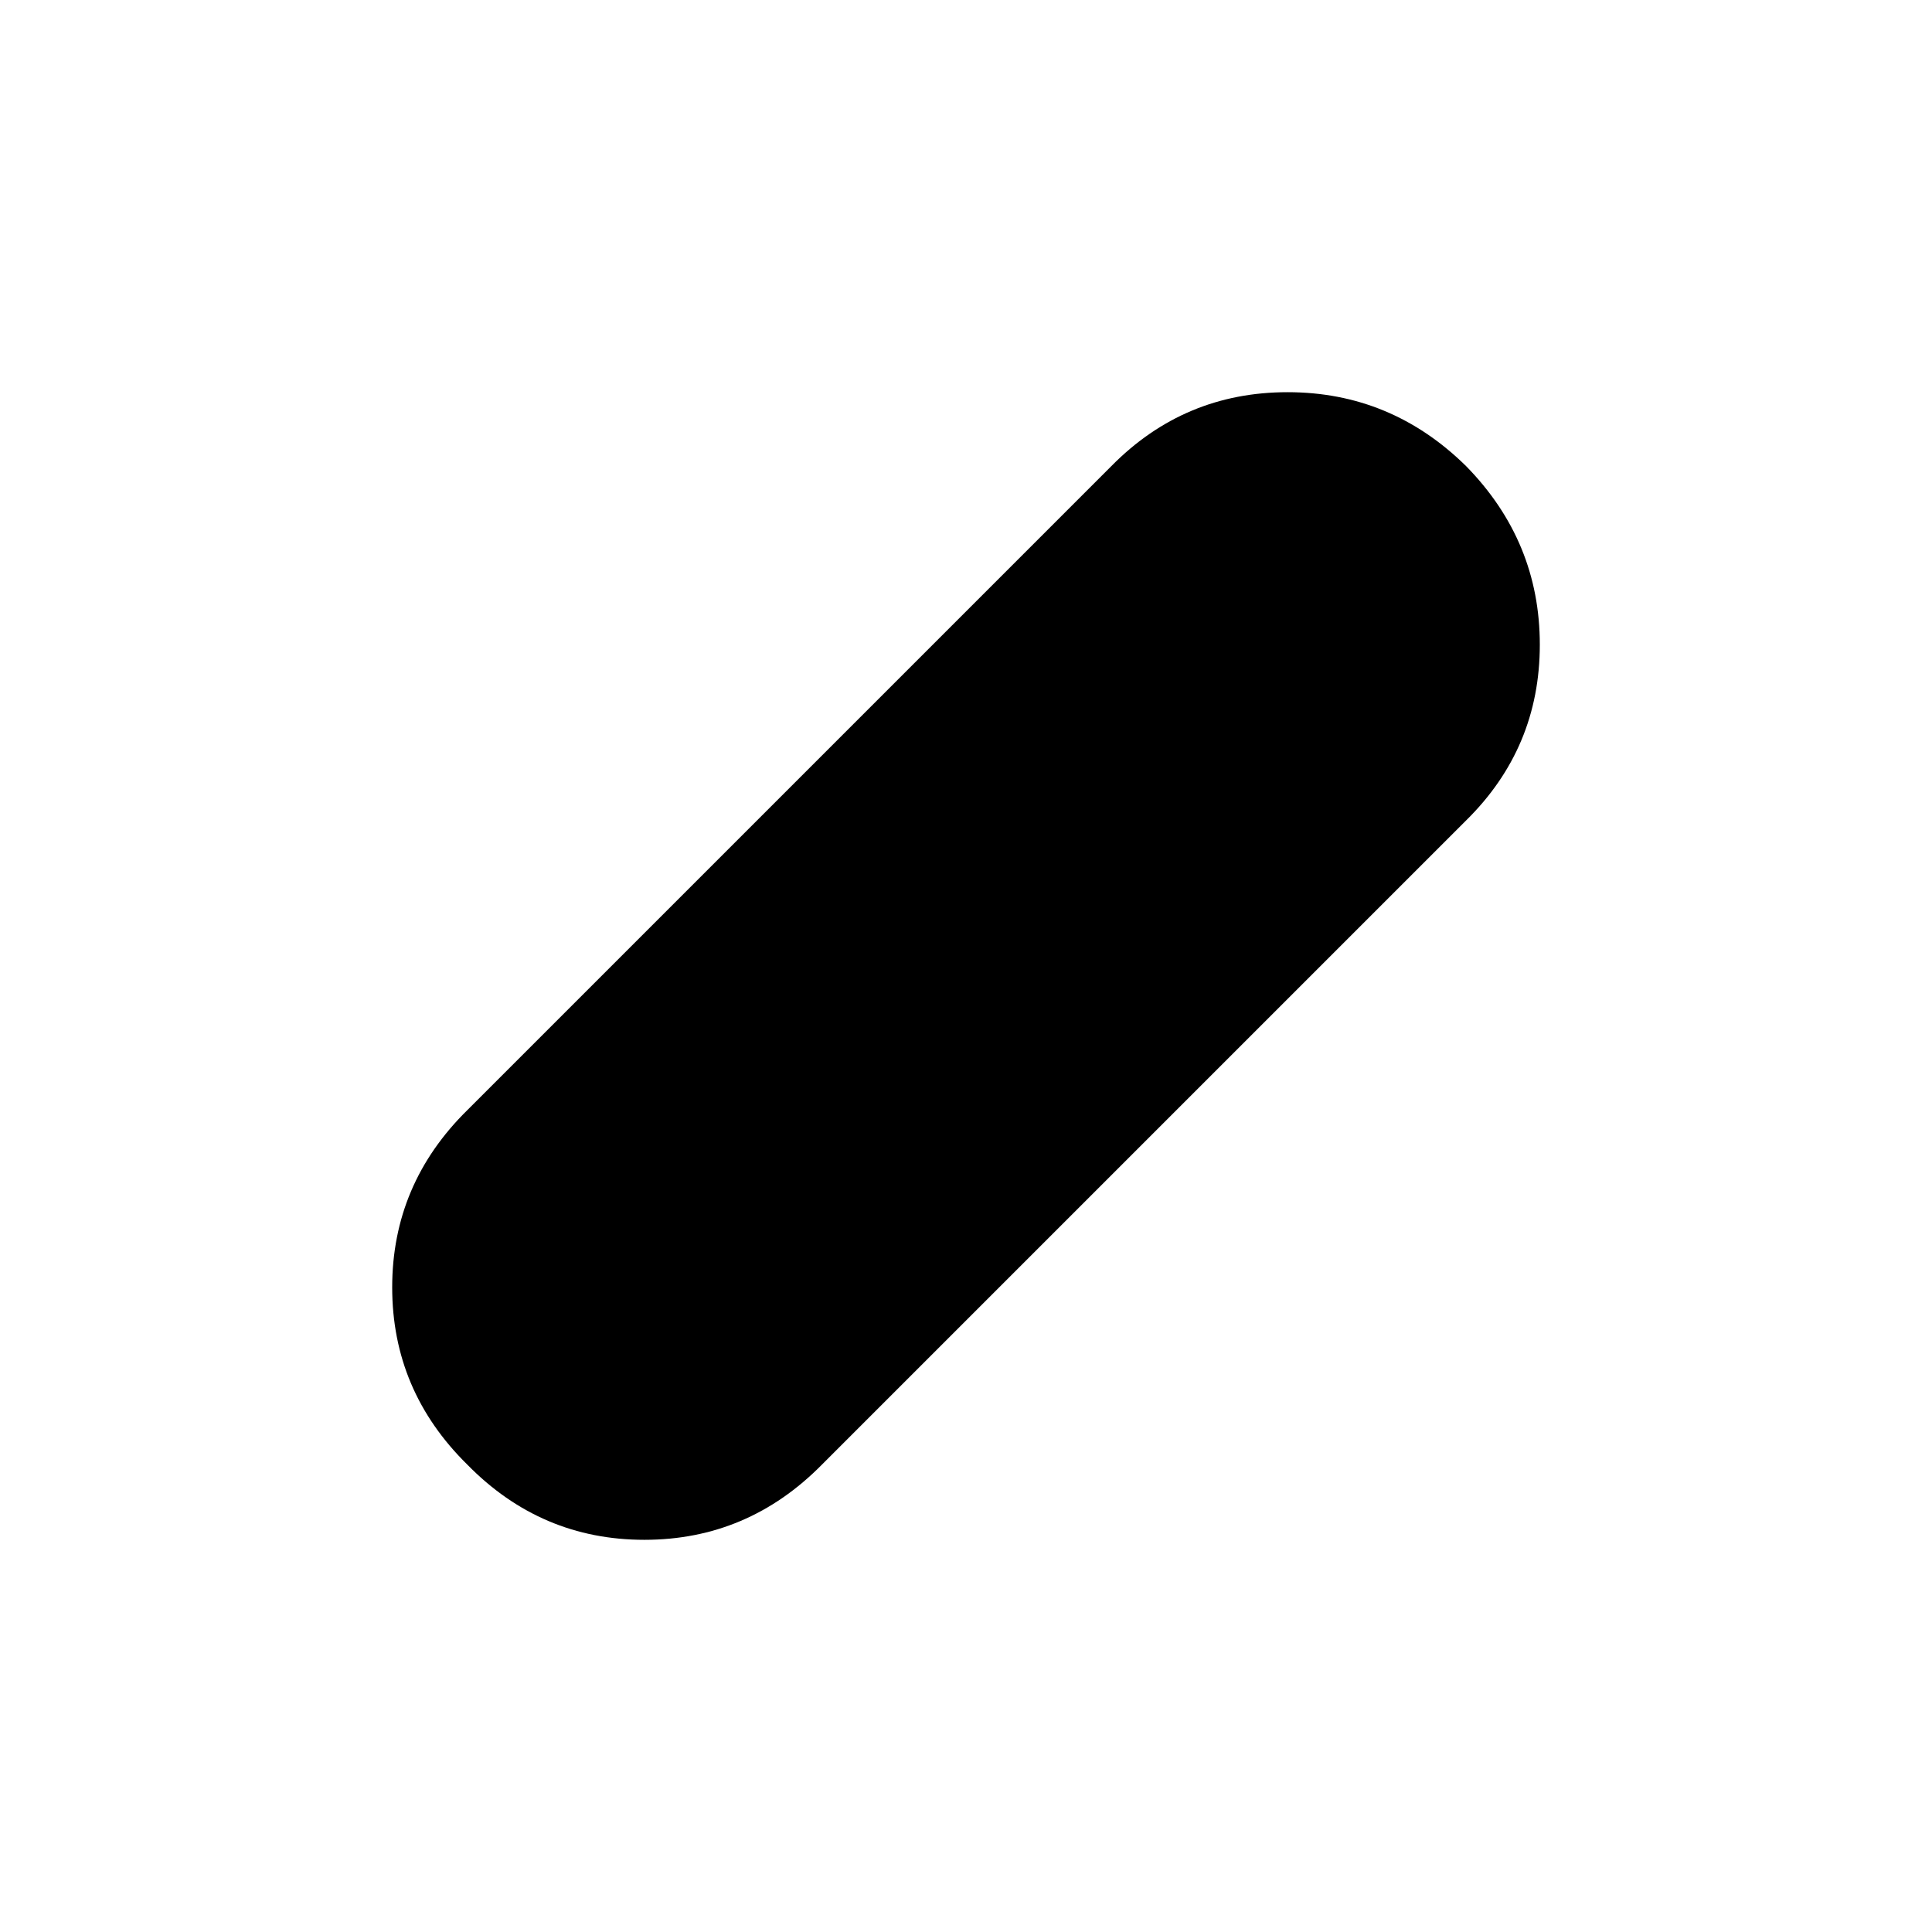 <svg xmlns="http://www.w3.org/2000/svg" height="40" viewBox="0 96 960 960" width="40"><path d="M232.183 823.738q-37.306-36.718-37.306-88.058t37.37-88.1l320-320q36.192-36.703 87.561-36.703 51.369 0 88.675 36.718 36.64 37.385 36.64 88.725 0 51.34-36.703 87.433l-320 320q-36.859 37.37-88.228 37.37-51.369 0-88.009-37.385Z"/></svg>